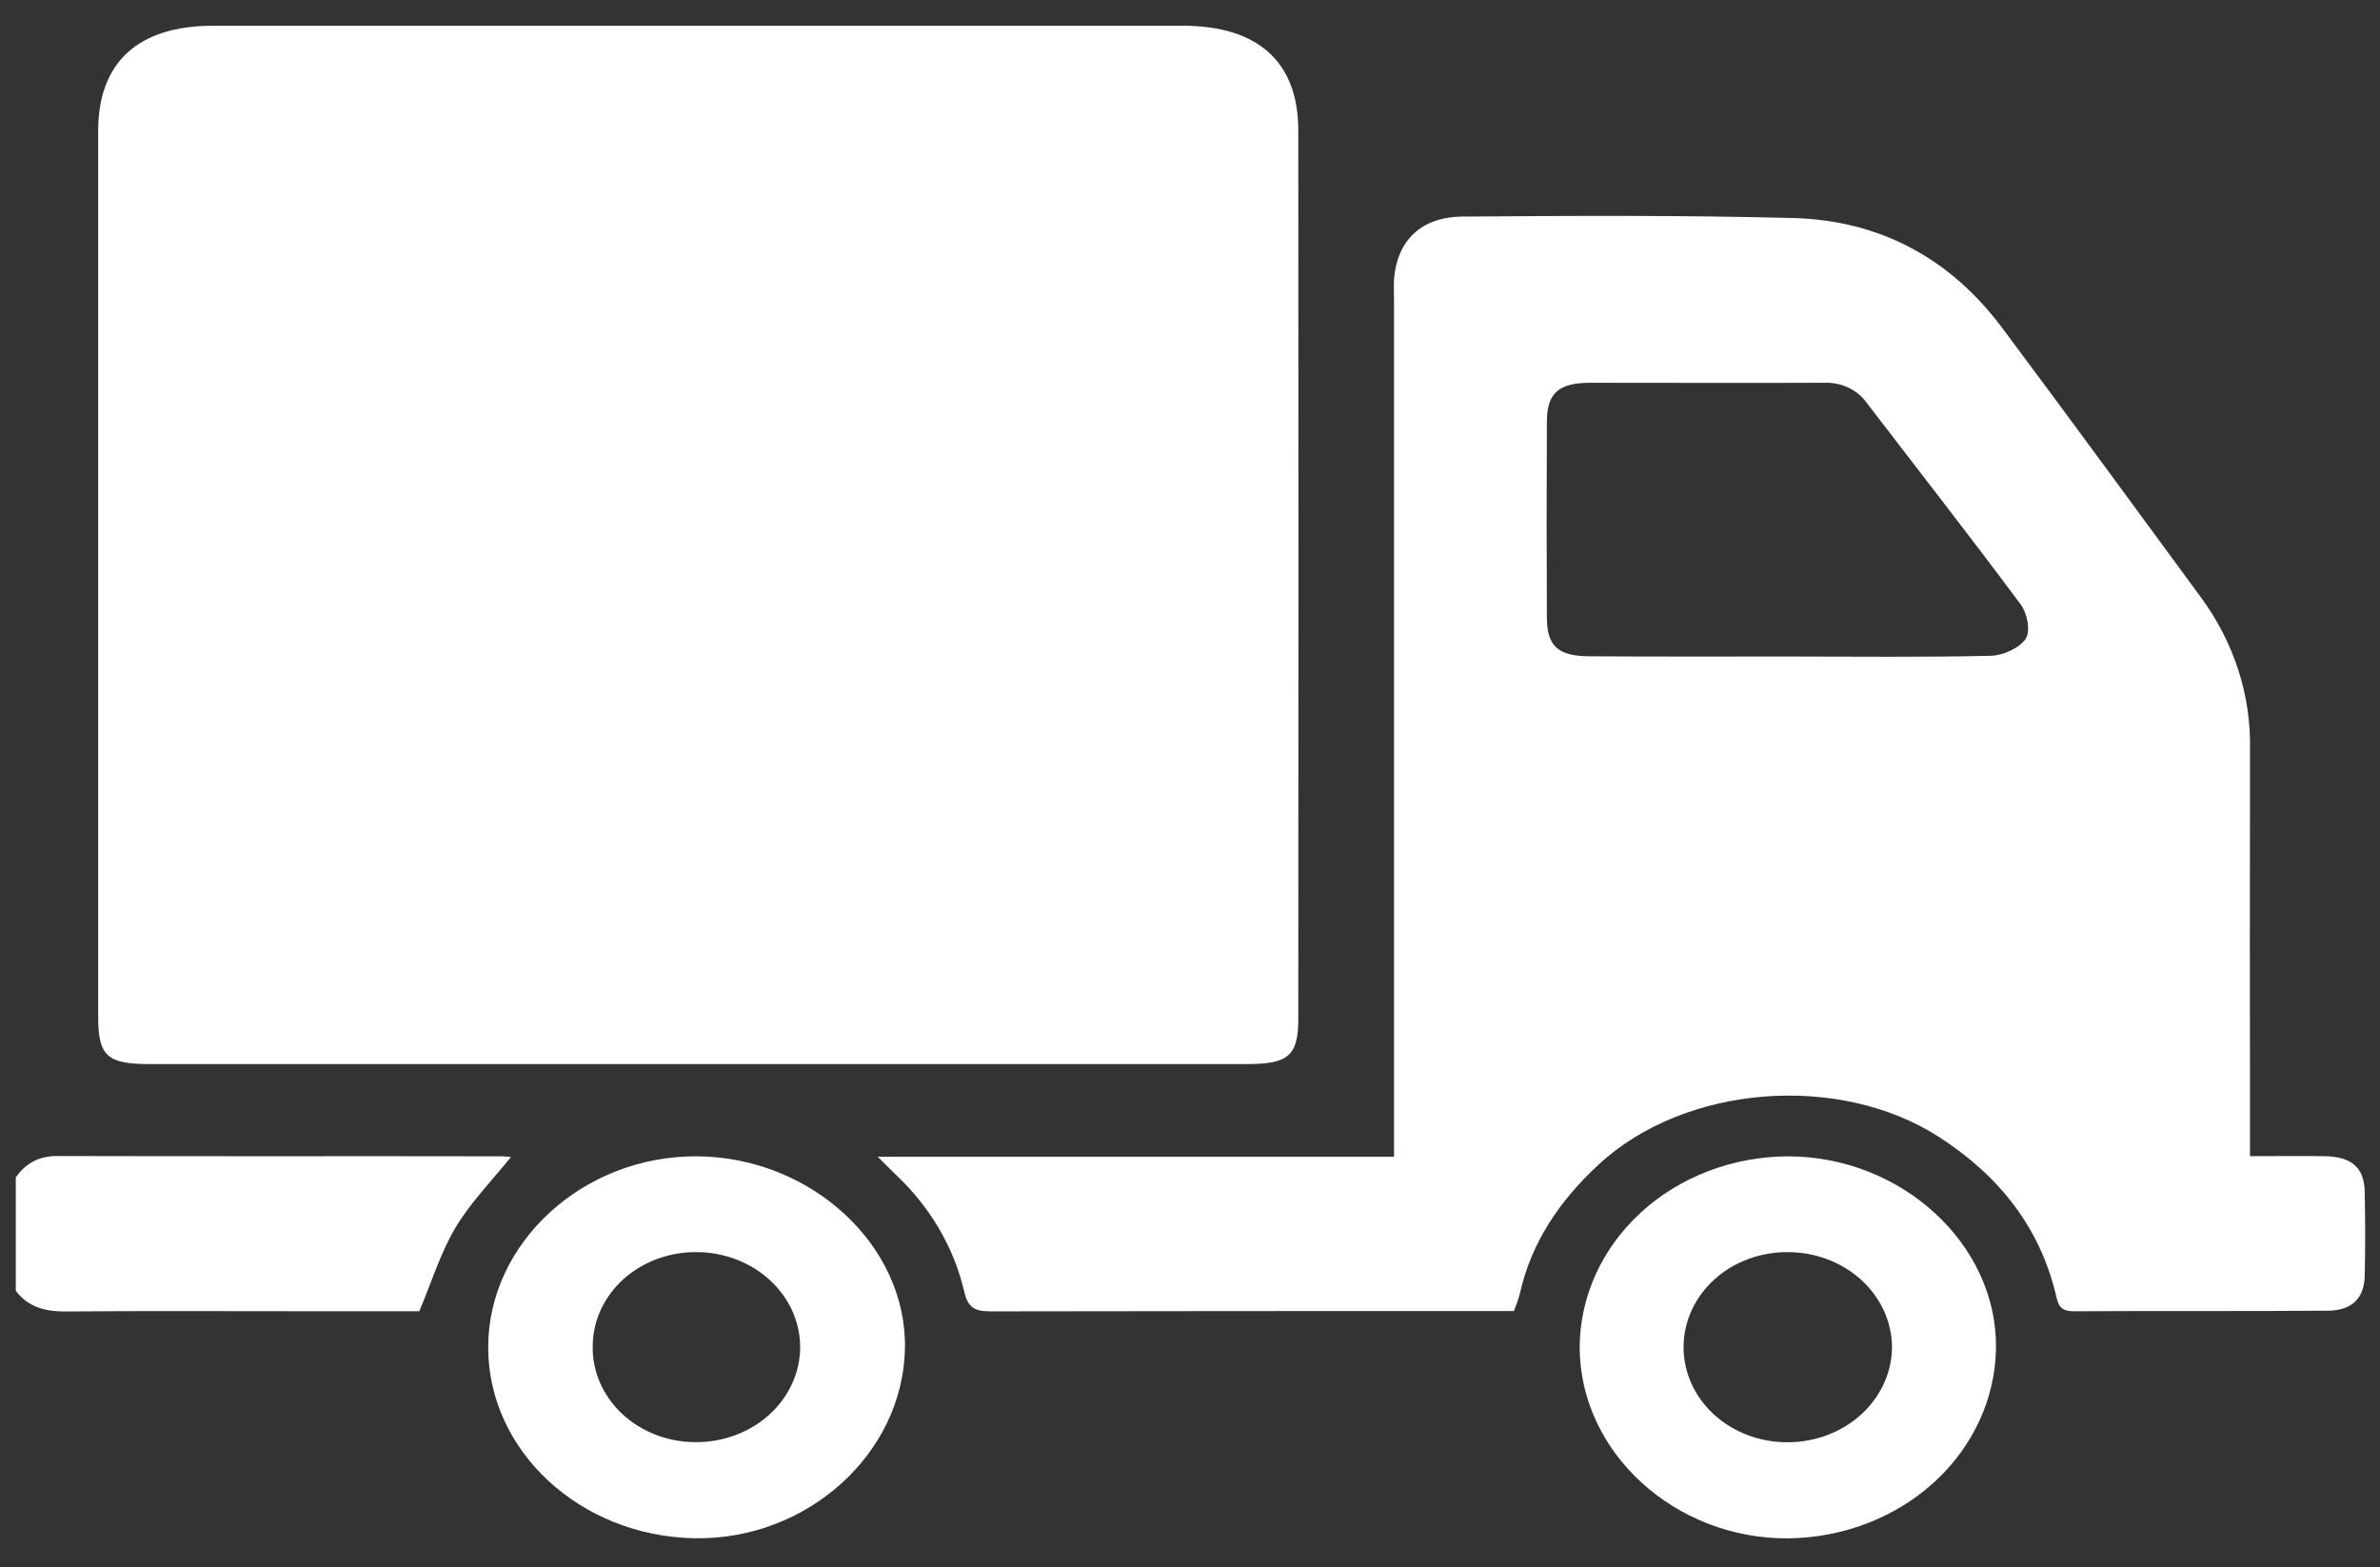 <svg width="82" height="54" viewBox="0 0 82 54" fill="none" xmlns="http://www.w3.org/2000/svg">
<rect x="0" y="0" width="82" height="54" fill="#333333" stroke="none"/>
<path d="M0.544 40.561C0.885 40.093 1.316 39.828 1.975 39.829C7.081 39.844 12.188 39.829 17.294 39.839C17.395 39.839 17.495 39.855 17.604 39.864C16.941 40.684 16.206 41.436 15.691 42.301C15.176 43.166 14.873 44.163 14.447 45.176H10.287C7.603 45.176 4.918 45.162 2.233 45.185C1.521 45.185 0.953 45.017 0.544 44.472V40.561Z" fill="white"/>
<path d="M24.017 36.661H5.137C3.693 36.661 3.383 36.375 3.383 35.047C3.383 24.865 3.383 14.683 3.383 4.502C3.383 2.148 4.761 0.887 7.336 0.887C18.477 0.887 29.617 0.887 40.757 0.887C43.338 0.887 44.731 2.133 44.731 4.49C44.739 14.696 44.739 24.901 44.731 35.106C44.731 36.366 44.388 36.661 42.981 36.661H24.017Z" fill="white"/>
<path d="M77.52 39.834C78.459 39.834 79.274 39.823 80.089 39.834C81.025 39.851 81.457 40.228 81.474 41.064C81.493 42.028 81.495 42.994 81.474 43.959C81.457 44.718 81.043 45.15 80.212 45.158C77.288 45.182 74.365 45.158 71.442 45.178C70.945 45.178 70.906 44.914 70.83 44.595C70.275 42.301 68.903 40.526 66.808 39.174C63.361 36.953 58.061 37.37 55.091 40.112C53.722 41.375 52.751 42.824 52.362 44.583C52.307 44.782 52.239 44.978 52.16 45.17H51.445C45.678 45.17 39.91 45.17 34.143 45.181C33.569 45.181 33.352 45.05 33.221 44.498C32.866 42.98 32.049 41.585 30.866 40.474C30.687 40.304 30.518 40.128 30.24 39.852H48.03V38.861C48.03 29.381 48.03 19.899 48.03 10.416C48.03 10.151 48.018 9.885 48.03 9.621C48.131 8.303 48.95 7.474 50.383 7.462C54.174 7.433 57.968 7.414 61.757 7.511C64.834 7.588 67.222 8.958 68.955 11.26C71.273 14.36 73.559 17.49 75.851 20.609C76.972 22.143 77.555 23.954 77.522 25.799C77.514 30.19 77.514 34.581 77.522 38.972L77.52 39.834ZM61.569 22.619C63.914 22.619 66.259 22.65 68.602 22.594C69.023 22.583 69.606 22.311 69.799 21.997C69.965 21.718 69.846 21.128 69.617 20.82C67.883 18.488 66.088 16.194 64.318 13.882C64.16 13.658 63.942 13.477 63.684 13.355C63.427 13.233 63.138 13.176 62.849 13.188C60.161 13.199 57.475 13.188 54.787 13.188C53.699 13.188 53.296 13.549 53.296 14.531C53.284 16.776 53.284 19.021 53.296 21.265C53.296 22.267 53.682 22.609 54.773 22.612C57.037 22.625 59.303 22.621 61.569 22.619Z" fill="white"/>
<path d="M24.016 39.839C27.951 39.866 31.247 42.911 31.179 46.458C31.11 50.089 27.811 53.066 23.93 52.998C19.989 52.929 16.817 49.99 16.82 46.414C16.824 42.808 20.103 39.813 24.016 39.839ZM24.016 43.14C23.548 43.134 23.083 43.213 22.648 43.373C22.214 43.532 21.818 43.769 21.483 44.069C21.149 44.37 20.883 44.728 20.701 45.123C20.518 45.519 20.423 45.943 20.421 46.372C20.412 46.801 20.495 47.227 20.667 47.626C20.838 48.026 21.094 48.39 21.42 48.698C21.745 49.006 22.135 49.252 22.565 49.422C22.995 49.592 23.457 49.682 23.925 49.687C24.399 49.694 24.871 49.616 25.311 49.455C25.752 49.294 26.154 49.055 26.493 48.751C26.832 48.447 27.101 48.084 27.286 47.684C27.471 47.283 27.567 46.853 27.569 46.419C27.569 45.553 27.196 44.723 26.53 44.109C25.865 43.494 24.961 43.146 24.016 43.14Z" fill="white"/>
<path d="M54.426 46.429C54.429 44.686 55.185 43.015 56.529 41.78C57.873 40.545 59.695 39.848 61.598 39.84C65.522 39.84 68.814 42.875 68.769 46.443C68.747 48.175 67.988 49.83 66.652 51.055C65.317 52.281 63.511 52.979 61.621 53.002C57.711 53.034 54.436 50.043 54.426 46.429ZM61.61 43.14C61.142 43.136 60.677 43.215 60.242 43.376C59.807 43.535 59.411 43.772 59.077 44.073C58.742 44.373 58.475 44.731 58.292 45.125C58.108 45.52 58.011 45.944 58.006 46.373C57.999 46.809 58.088 47.242 58.266 47.647C58.445 48.051 58.709 48.419 59.045 48.728C59.381 49.037 59.781 49.281 60.221 49.447C60.662 49.612 61.134 49.696 61.61 49.691C62.556 49.686 63.461 49.34 64.131 48.728C64.8 48.116 65.18 47.287 65.187 46.42C65.184 45.552 64.806 44.72 64.136 44.105C63.466 43.491 62.558 43.144 61.61 43.14Z" fill="white"/>
</svg>
